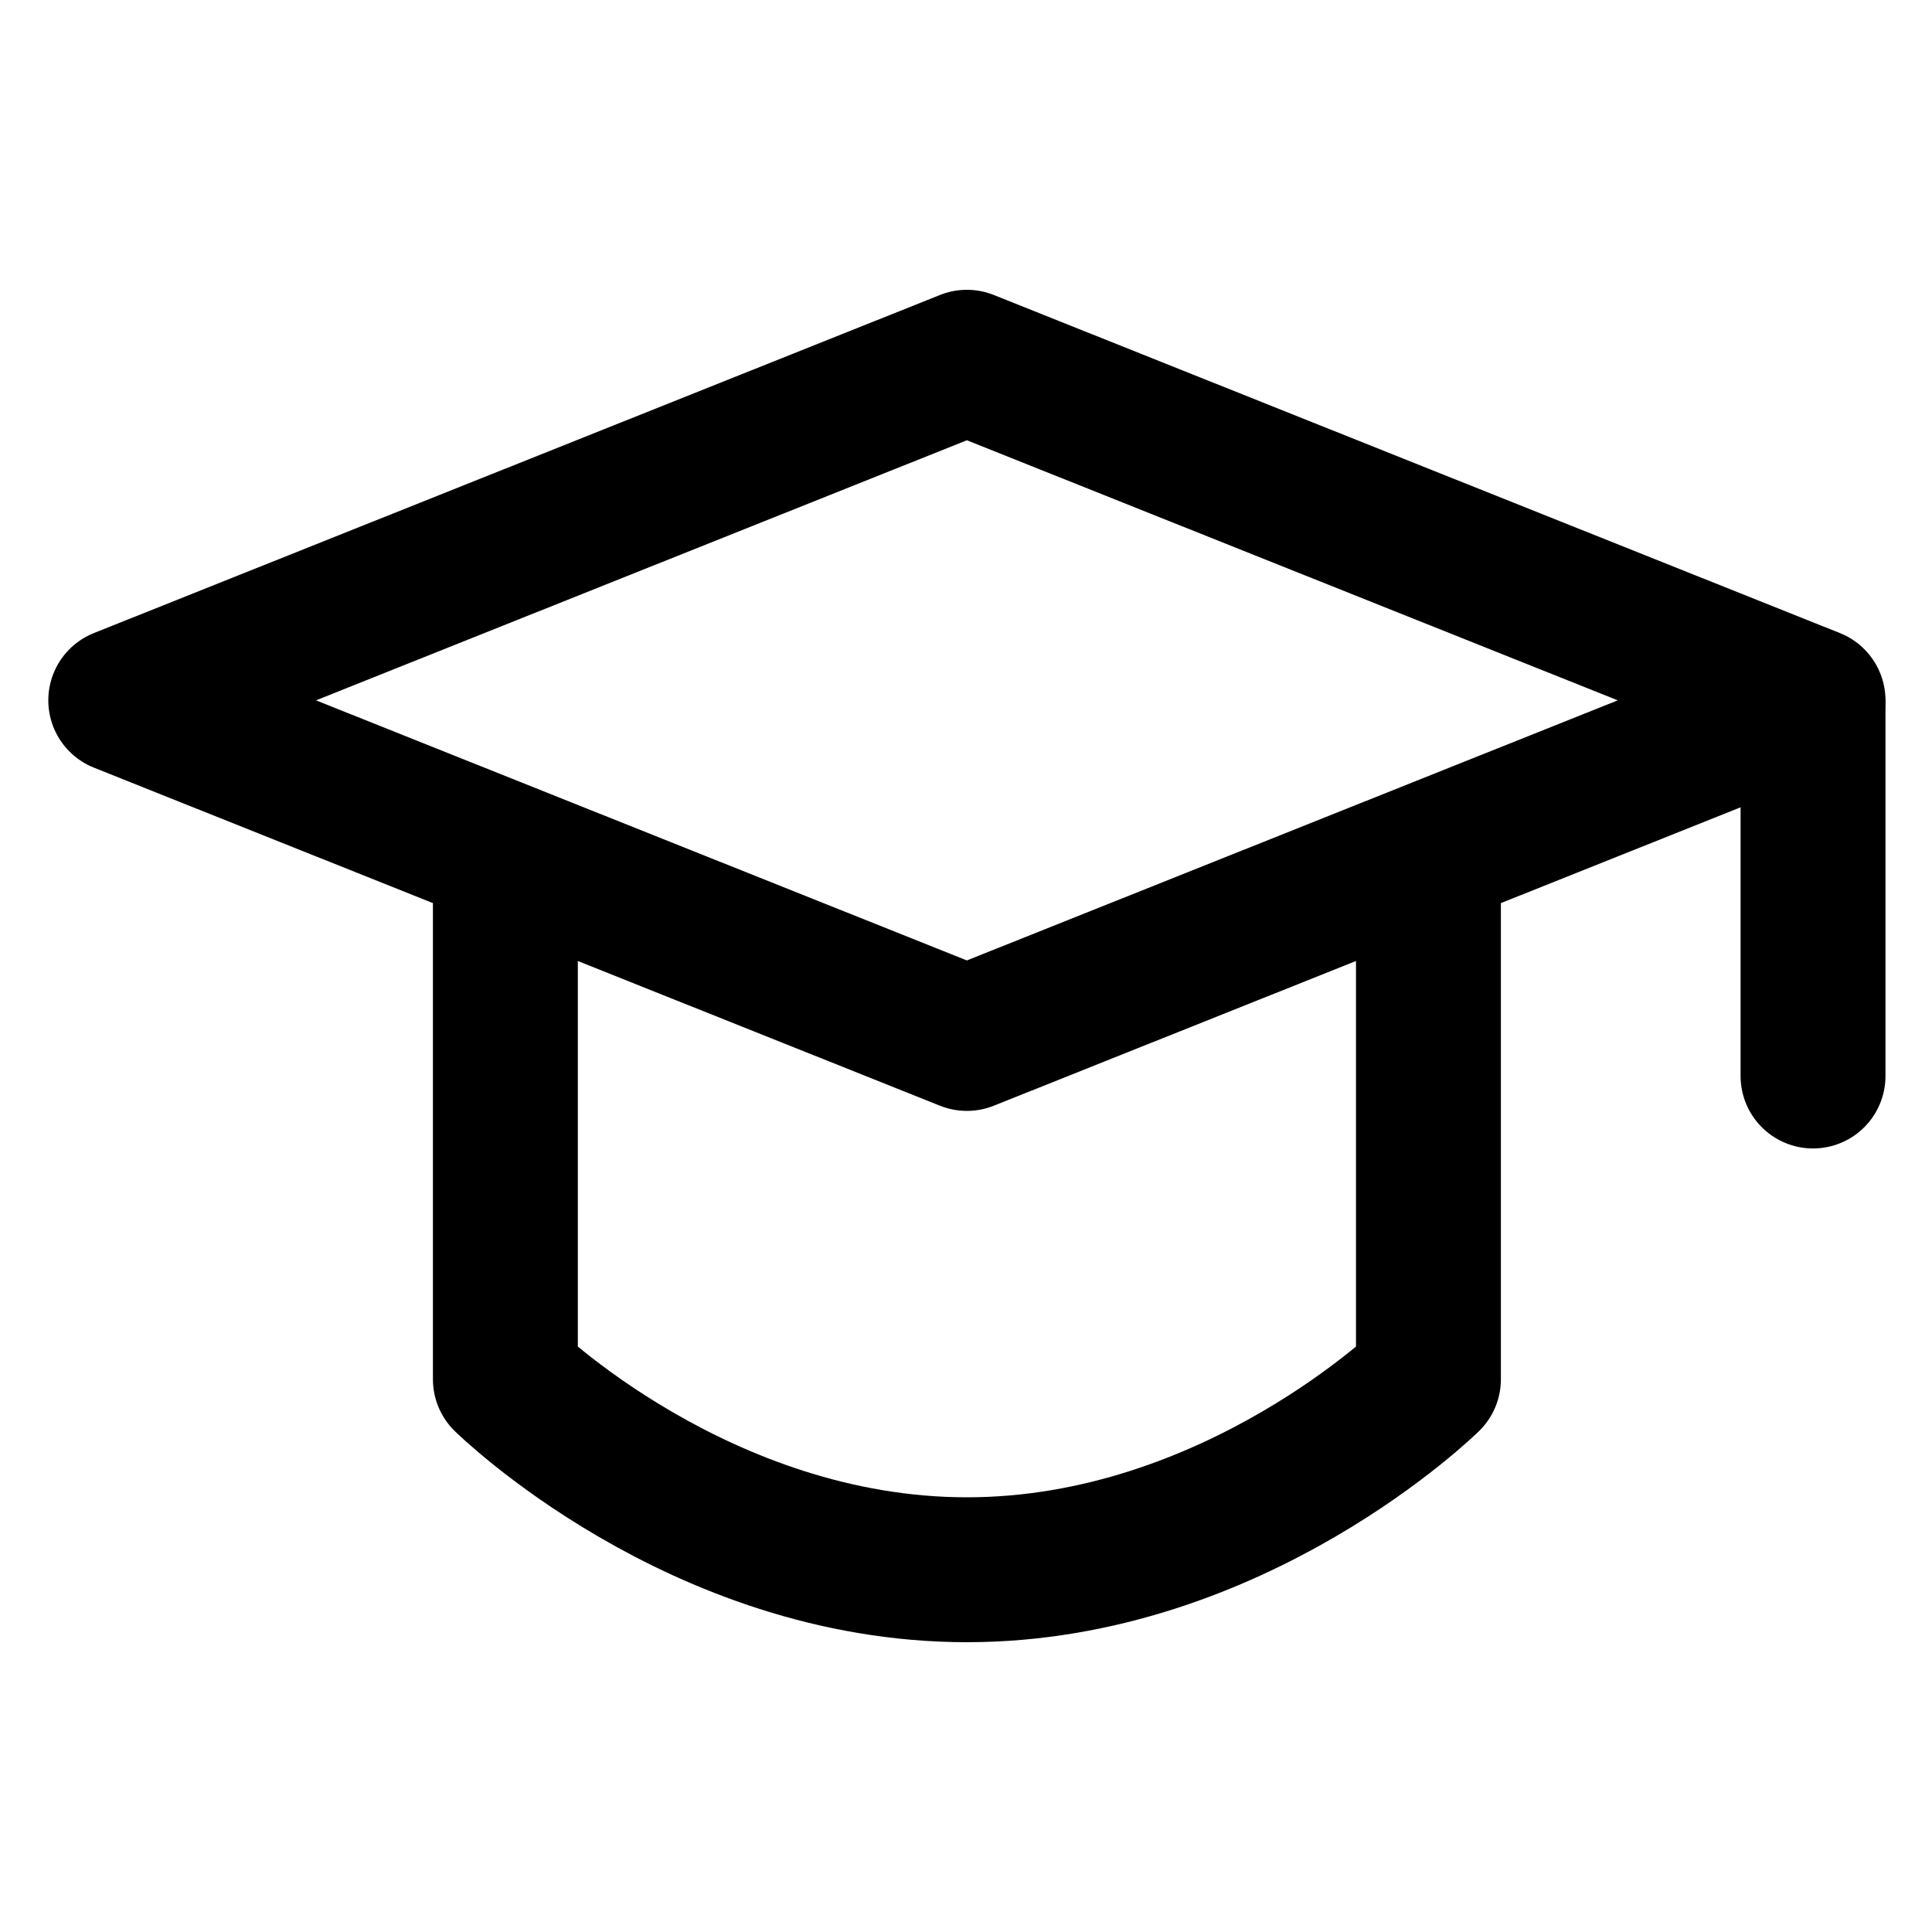<svg width="160" height="160" viewBox="0 0 160 160" fill="none" xmlns="http://www.w3.org/2000/svg">
<path d="M10 58L80.073 30L150.147 58L80.073 86L10 58Z" stroke="black" stroke-width="12" stroke-linejoin="round"/>
<path d="M150.147 58.367V89.11M41.853 72.75V114.223C41.853 114.223 57.887 130 80.073 130C102.263 130 118.297 114.223 118.297 114.223V72.75" stroke="black" stroke-width="12" stroke-linecap="round" stroke-linejoin="round"/>
</svg>
